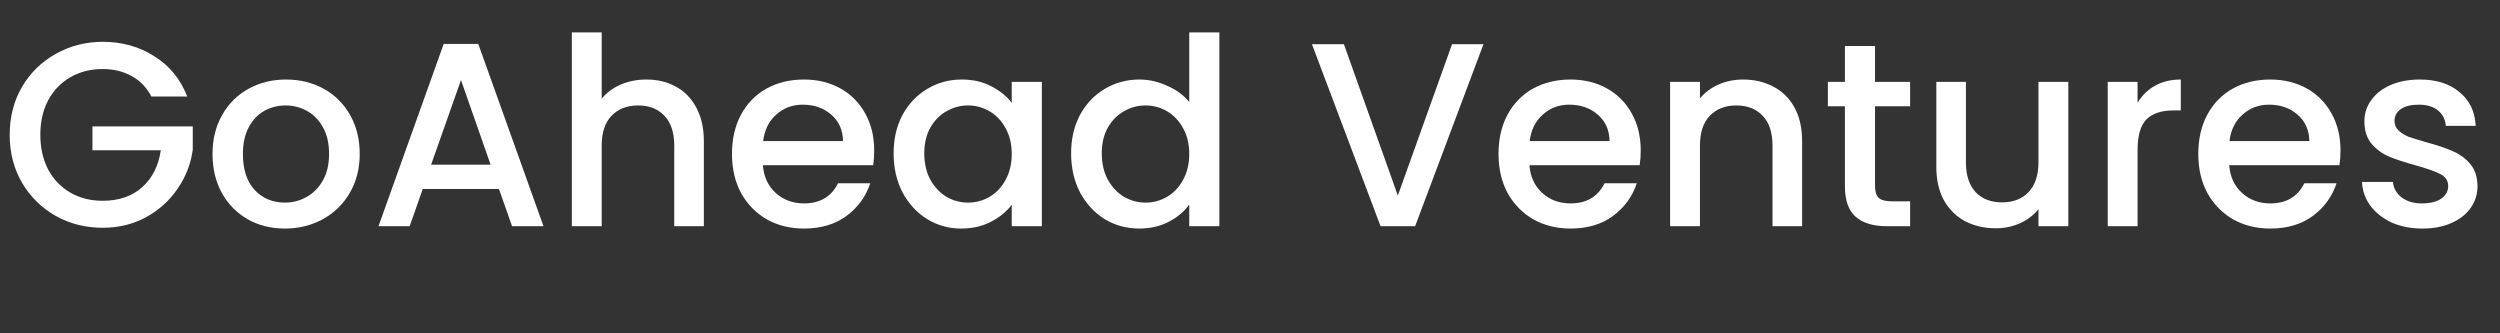 <svg width="210" height="28" viewBox="0 0 210 28" fill="none" xmlns="http://www.w3.org/2000/svg">
<rect x="0" y="0" width="210" height="28" fill="#333333" stroke="none"/>
<path d="M203.47 19.198C202.517 19.198 201.659 19.029 200.896 18.692C200.148 18.34 199.554 17.871 199.114 17.284C198.674 16.683 198.439 16.015 198.41 15.282H201.006C201.05 15.796 201.292 16.228 201.732 16.58C202.187 16.918 202.751 17.086 203.426 17.086C204.13 17.086 204.673 16.954 205.054 16.69C205.45 16.412 205.648 16.059 205.648 15.634C205.648 15.18 205.428 14.842 204.988 14.622C204.563 14.402 203.881 14.16 202.942 13.896C202.033 13.647 201.292 13.405 200.72 13.17C200.148 12.935 199.649 12.576 199.224 12.092C198.813 11.608 198.608 10.97 198.608 10.178C198.608 9.533 198.799 8.946 199.18 8.418C199.561 7.876 200.104 7.45 200.808 7.142C201.527 6.834 202.348 6.68 203.272 6.68C204.651 6.68 205.758 7.032 206.594 7.736C207.445 8.426 207.899 9.372 207.958 10.574H205.45C205.406 10.031 205.186 9.599 204.79 9.276C204.394 8.954 203.859 8.792 203.184 8.792C202.524 8.792 202.018 8.917 201.666 9.166C201.314 9.416 201.138 9.746 201.138 10.156C201.138 10.479 201.255 10.75 201.49 10.97C201.725 11.19 202.011 11.366 202.348 11.498C202.685 11.616 203.184 11.77 203.844 11.96C204.724 12.195 205.443 12.437 206 12.686C206.572 12.921 207.063 13.273 207.474 13.742C207.885 14.211 208.097 14.835 208.112 15.612C208.112 16.302 207.921 16.918 207.54 17.46C207.159 18.003 206.616 18.428 205.912 18.736C205.223 19.044 204.409 19.198 203.47 19.198Z" fill="white"/>
<path d="M196.602 12.642C196.602 13.097 196.572 13.508 196.514 13.874H187.252C187.325 14.842 187.684 15.62 188.33 16.206C188.975 16.793 189.767 17.086 190.706 17.086C192.055 17.086 193.008 16.521 193.566 15.392H196.272C195.905 16.507 195.238 17.424 194.27 18.142C193.316 18.846 192.128 19.198 190.706 19.198C189.547 19.198 188.506 18.942 187.582 18.428C186.672 17.9 185.954 17.167 185.426 16.228C184.912 15.275 184.656 14.175 184.656 12.928C184.656 11.681 184.905 10.589 185.404 9.65C185.917 8.697 186.628 7.964 187.538 7.45C188.462 6.937 189.518 6.68 190.706 6.68C191.85 6.68 192.869 6.93 193.764 7.428C194.658 7.927 195.355 8.631 195.854 9.54C196.352 10.435 196.602 11.469 196.602 12.642ZM193.984 11.85C193.969 10.926 193.639 10.185 192.994 9.628C192.348 9.071 191.549 8.792 190.596 8.792C189.73 8.792 188.99 9.071 188.374 9.628C187.758 10.171 187.391 10.912 187.274 11.85H193.984Z" fill="white"/>
<path d="M179.556 8.638C179.923 8.022 180.407 7.546 181.008 7.208C181.624 6.856 182.35 6.68 183.186 6.68V9.276H182.548C181.566 9.276 180.818 9.526 180.304 10.024C179.806 10.523 179.556 11.388 179.556 12.62V19H177.048V6.878H179.556V8.638Z" fill="white"/>
<path d="M173.739 6.878V19H171.231V17.57C170.835 18.069 170.315 18.465 169.669 18.758C169.039 19.037 168.364 19.176 167.645 19.176C166.692 19.176 165.834 18.978 165.071 18.582C164.323 18.186 163.729 17.599 163.289 16.822C162.864 16.045 162.651 15.106 162.651 14.006V6.878H165.137V13.632C165.137 14.717 165.409 15.553 165.951 16.14C166.494 16.712 167.235 16.998 168.173 16.998C169.112 16.998 169.853 16.712 170.395 16.14C170.953 15.553 171.231 14.717 171.231 13.632V6.878H173.739Z" fill="white"/>
<path d="M157.502 8.924V15.634C157.502 16.088 157.604 16.418 157.81 16.624C158.03 16.814 158.396 16.91 158.91 16.91H160.45V19H158.47C157.34 19 156.475 18.736 155.874 18.208C155.272 17.68 154.972 16.822 154.972 15.634V8.924H153.542V6.878H154.972V3.864H157.502V6.878H160.45V8.924H157.502Z" fill="white"/>
<path d="M146.405 6.68C147.358 6.68 148.209 6.878 148.957 7.274C149.719 7.67 150.313 8.257 150.739 9.034C151.164 9.812 151.377 10.75 151.377 11.85V19H148.891V12.224C148.891 11.139 148.619 10.31 148.077 9.738C147.534 9.152 146.793 8.858 145.855 8.858C144.916 8.858 144.168 9.152 143.611 9.738C143.068 10.31 142.797 11.139 142.797 12.224V19H140.289V6.878H142.797V8.264C143.207 7.766 143.728 7.377 144.359 7.098C145.004 6.82 145.686 6.68 146.405 6.68Z" fill="white"/>
<path d="M137.821 12.642C137.821 13.097 137.791 13.508 137.733 13.874H128.471C128.544 14.842 128.903 15.62 129.549 16.206C130.194 16.793 130.986 17.086 131.925 17.086C133.274 17.086 134.227 16.521 134.785 15.392H137.491C137.124 16.507 136.457 17.424 135.489 18.142C134.535 18.846 133.347 19.198 131.925 19.198C130.766 19.198 129.725 18.942 128.801 18.428C127.891 17.9 127.173 17.167 126.645 16.228C126.131 15.275 125.875 14.175 125.875 12.928C125.875 11.681 126.124 10.589 126.623 9.65C127.136 8.697 127.847 7.964 128.757 7.45C129.681 6.937 130.737 6.68 131.925 6.68C133.069 6.68 134.088 6.93 134.983 7.428C135.877 7.927 136.574 8.631 137.073 9.54C137.571 10.435 137.821 11.469 137.821 12.642ZM135.203 11.85C135.188 10.926 134.858 10.185 134.213 9.628C133.567 9.071 132.768 8.792 131.815 8.792C130.949 8.792 130.209 9.071 129.593 9.628C128.977 10.171 128.61 10.912 128.493 11.85H135.203Z" fill="white"/>
<path d="M124.613 3.71L118.871 19H115.967L110.203 3.71H112.887L117.419 16.426L121.973 3.71H124.613Z" fill="white"/>
<path d="M89.974 12.884C89.974 11.667 90.223 10.589 90.722 9.65C91.235 8.712 91.925 7.986 92.79 7.472C93.67 6.944 94.645 6.68 95.716 6.68C96.508 6.68 97.285 6.856 98.048 7.208C98.826 7.546 99.442 8 99.896 8.572V2.72H102.426V19H99.896V17.174C99.486 17.761 98.913 18.245 98.18 18.626C97.462 19.008 96.633 19.198 95.694 19.198C94.638 19.198 93.67 18.934 92.79 18.406C91.925 17.863 91.235 17.116 90.722 16.162C90.223 15.194 89.974 14.101 89.974 12.884ZM99.896 12.928C99.896 12.092 99.72 11.366 99.368 10.75C99.031 10.134 98.583 9.665 98.026 9.342C97.469 9.02 96.867 8.858 96.222 8.858C95.577 8.858 94.975 9.02 94.418 9.342C93.861 9.65 93.406 10.112 93.054 10.728C92.717 11.329 92.548 12.048 92.548 12.884C92.548 13.72 92.717 14.454 93.054 15.084C93.406 15.715 93.861 16.199 94.418 16.536C94.99 16.859 95.591 17.02 96.222 17.02C96.867 17.02 97.469 16.859 98.026 16.536C98.583 16.213 99.031 15.744 99.368 15.128C99.72 14.498 99.896 13.764 99.896 12.928Z" fill="white"/>
<path d="M75.064 12.884C75.064 11.667 75.313 10.589 75.812 9.65C76.325 8.712 77.015 7.986 77.88 7.472C78.76 6.944 79.728 6.68 80.784 6.68C81.737 6.68 82.566 6.871 83.27 7.252C83.989 7.619 84.561 8.081 84.986 8.638V6.878H87.516V19H84.986V17.196C84.561 17.768 83.981 18.245 83.248 18.626C82.515 19.008 81.679 19.198 80.74 19.198C79.699 19.198 78.745 18.934 77.88 18.406C77.015 17.863 76.325 17.116 75.812 16.162C75.313 15.194 75.064 14.101 75.064 12.884ZM84.986 12.928C84.986 12.092 84.81 11.366 84.458 10.75C84.121 10.134 83.673 9.665 83.116 9.342C82.559 9.02 81.957 8.858 81.312 8.858C80.667 8.858 80.065 9.02 79.508 9.342C78.951 9.65 78.496 10.112 78.144 10.728C77.807 11.329 77.638 12.048 77.638 12.884C77.638 13.72 77.807 14.454 78.144 15.084C78.496 15.715 78.951 16.199 79.508 16.536C80.08 16.859 80.681 17.02 81.312 17.02C81.957 17.02 82.559 16.859 83.116 16.536C83.673 16.213 84.121 15.744 84.458 15.128C84.81 14.498 84.986 13.764 84.986 12.928Z" fill="white"/>
<path d="M73.432 12.642C73.432 13.097 73.403 13.508 73.344 13.874H64.082C64.155 14.842 64.514 15.62 65.16 16.206C65.805 16.793 66.597 17.086 67.536 17.086C68.885 17.086 69.838 16.521 70.396 15.392H73.102C72.735 16.507 72.068 17.424 71.1 18.142C70.147 18.846 68.959 19.198 67.536 19.198C66.377 19.198 65.336 18.942 64.412 18.428C63.502 17.9 62.784 17.167 62.256 16.228C61.742 15.275 61.486 14.175 61.486 12.928C61.486 11.681 61.735 10.589 62.234 9.65C62.747 8.697 63.459 7.964 64.368 7.45C65.292 6.937 66.348 6.68 67.536 6.68C68.68 6.68 69.699 6.93 70.594 7.428C71.489 7.927 72.185 8.631 72.684 9.54C73.183 10.435 73.432 11.469 73.432 12.642ZM70.814 11.85C70.799 10.926 70.469 10.185 69.824 9.628C69.178 9.071 68.379 8.792 67.426 8.792C66.561 8.792 65.82 9.071 65.204 9.628C64.588 10.171 64.221 10.912 64.104 11.85H70.814Z" fill="white"/>
<path d="M54.305 6.68C55.229 6.68 56.05 6.878 56.769 7.274C57.502 7.67 58.074 8.257 58.485 9.034C58.91 9.812 59.123 10.75 59.123 11.85V19H56.637V12.224C56.637 11.139 56.365 10.31 55.823 9.738C55.28 9.152 54.539 8.858 53.601 8.858C52.662 8.858 51.914 9.152 51.357 9.738C50.814 10.31 50.543 11.139 50.543 12.224V19H48.035V2.72H50.543V8.286C50.968 7.773 51.503 7.377 52.149 7.098C52.809 6.82 53.527 6.68 54.305 6.68Z" fill="white"/>
<path d="M41.913 15.876H35.511L34.411 19H31.793L37.271 3.688H40.175L45.653 19H43.013L41.913 15.876ZM41.209 13.83L38.723 6.724L36.215 13.83H41.209Z" fill="white"/>
<path d="M23.924 19.198C22.78 19.198 21.746 18.942 20.822 18.428C19.898 17.9 19.172 17.167 18.644 16.228C18.116 15.275 17.852 14.175 17.852 12.928C17.852 11.696 18.123 10.604 18.666 9.65C19.208 8.697 19.949 7.964 20.888 7.45C21.826 6.937 22.875 6.68 24.034 6.68C25.192 6.68 26.241 6.937 27.18 7.45C28.118 7.964 28.859 8.697 29.402 9.65C29.944 10.604 30.216 11.696 30.216 12.928C30.216 14.16 29.937 15.253 29.38 16.206C28.822 17.16 28.06 17.9 27.092 18.428C26.138 18.942 25.082 19.198 23.924 19.198ZM23.924 17.02C24.569 17.02 25.17 16.866 25.728 16.558C26.3 16.25 26.762 15.788 27.114 15.172C27.466 14.556 27.642 13.808 27.642 12.928C27.642 12.048 27.473 11.307 27.136 10.706C26.798 10.09 26.351 9.628 25.794 9.32C25.236 9.012 24.635 8.858 23.99 8.858C23.344 8.858 22.743 9.012 22.186 9.32C21.643 9.628 21.21 10.09 20.888 10.706C20.565 11.307 20.404 12.048 20.404 12.928C20.404 14.233 20.734 15.245 21.394 15.964C22.068 16.668 22.912 17.02 23.924 17.02Z" fill="white"/>
<path d="M12.716 8.11C12.32 7.348 11.77 6.776 11.066 6.394C10.362 5.998 9.548 5.8 8.624 5.8C7.612 5.8 6.71 6.028 5.918 6.482C5.126 6.937 4.503 7.582 4.048 8.418C3.608 9.254 3.388 10.222 3.388 11.322C3.388 12.422 3.608 13.398 4.048 14.248C4.503 15.084 5.126 15.729 5.918 16.184C6.71 16.639 7.612 16.866 8.624 16.866C9.988 16.866 11.095 16.485 11.946 15.722C12.797 14.96 13.317 13.925 13.508 12.62H7.766V10.618H16.192V12.576C16.031 13.764 15.605 14.857 14.916 15.854C14.241 16.852 13.354 17.651 12.254 18.252C11.169 18.839 9.959 19.132 8.624 19.132C7.187 19.132 5.874 18.802 4.686 18.142C3.498 17.468 2.552 16.536 1.848 15.348C1.159 14.16 0.814 12.818 0.814 11.322C0.814 9.826 1.159 8.484 1.848 7.296C2.552 6.108 3.498 5.184 4.686 4.524C5.889 3.85 7.201 3.512 8.624 3.512C10.252 3.512 11.697 3.916 12.958 4.722C14.234 5.514 15.158 6.644 15.73 8.11H12.716Z" fill="white"/>
</svg>
